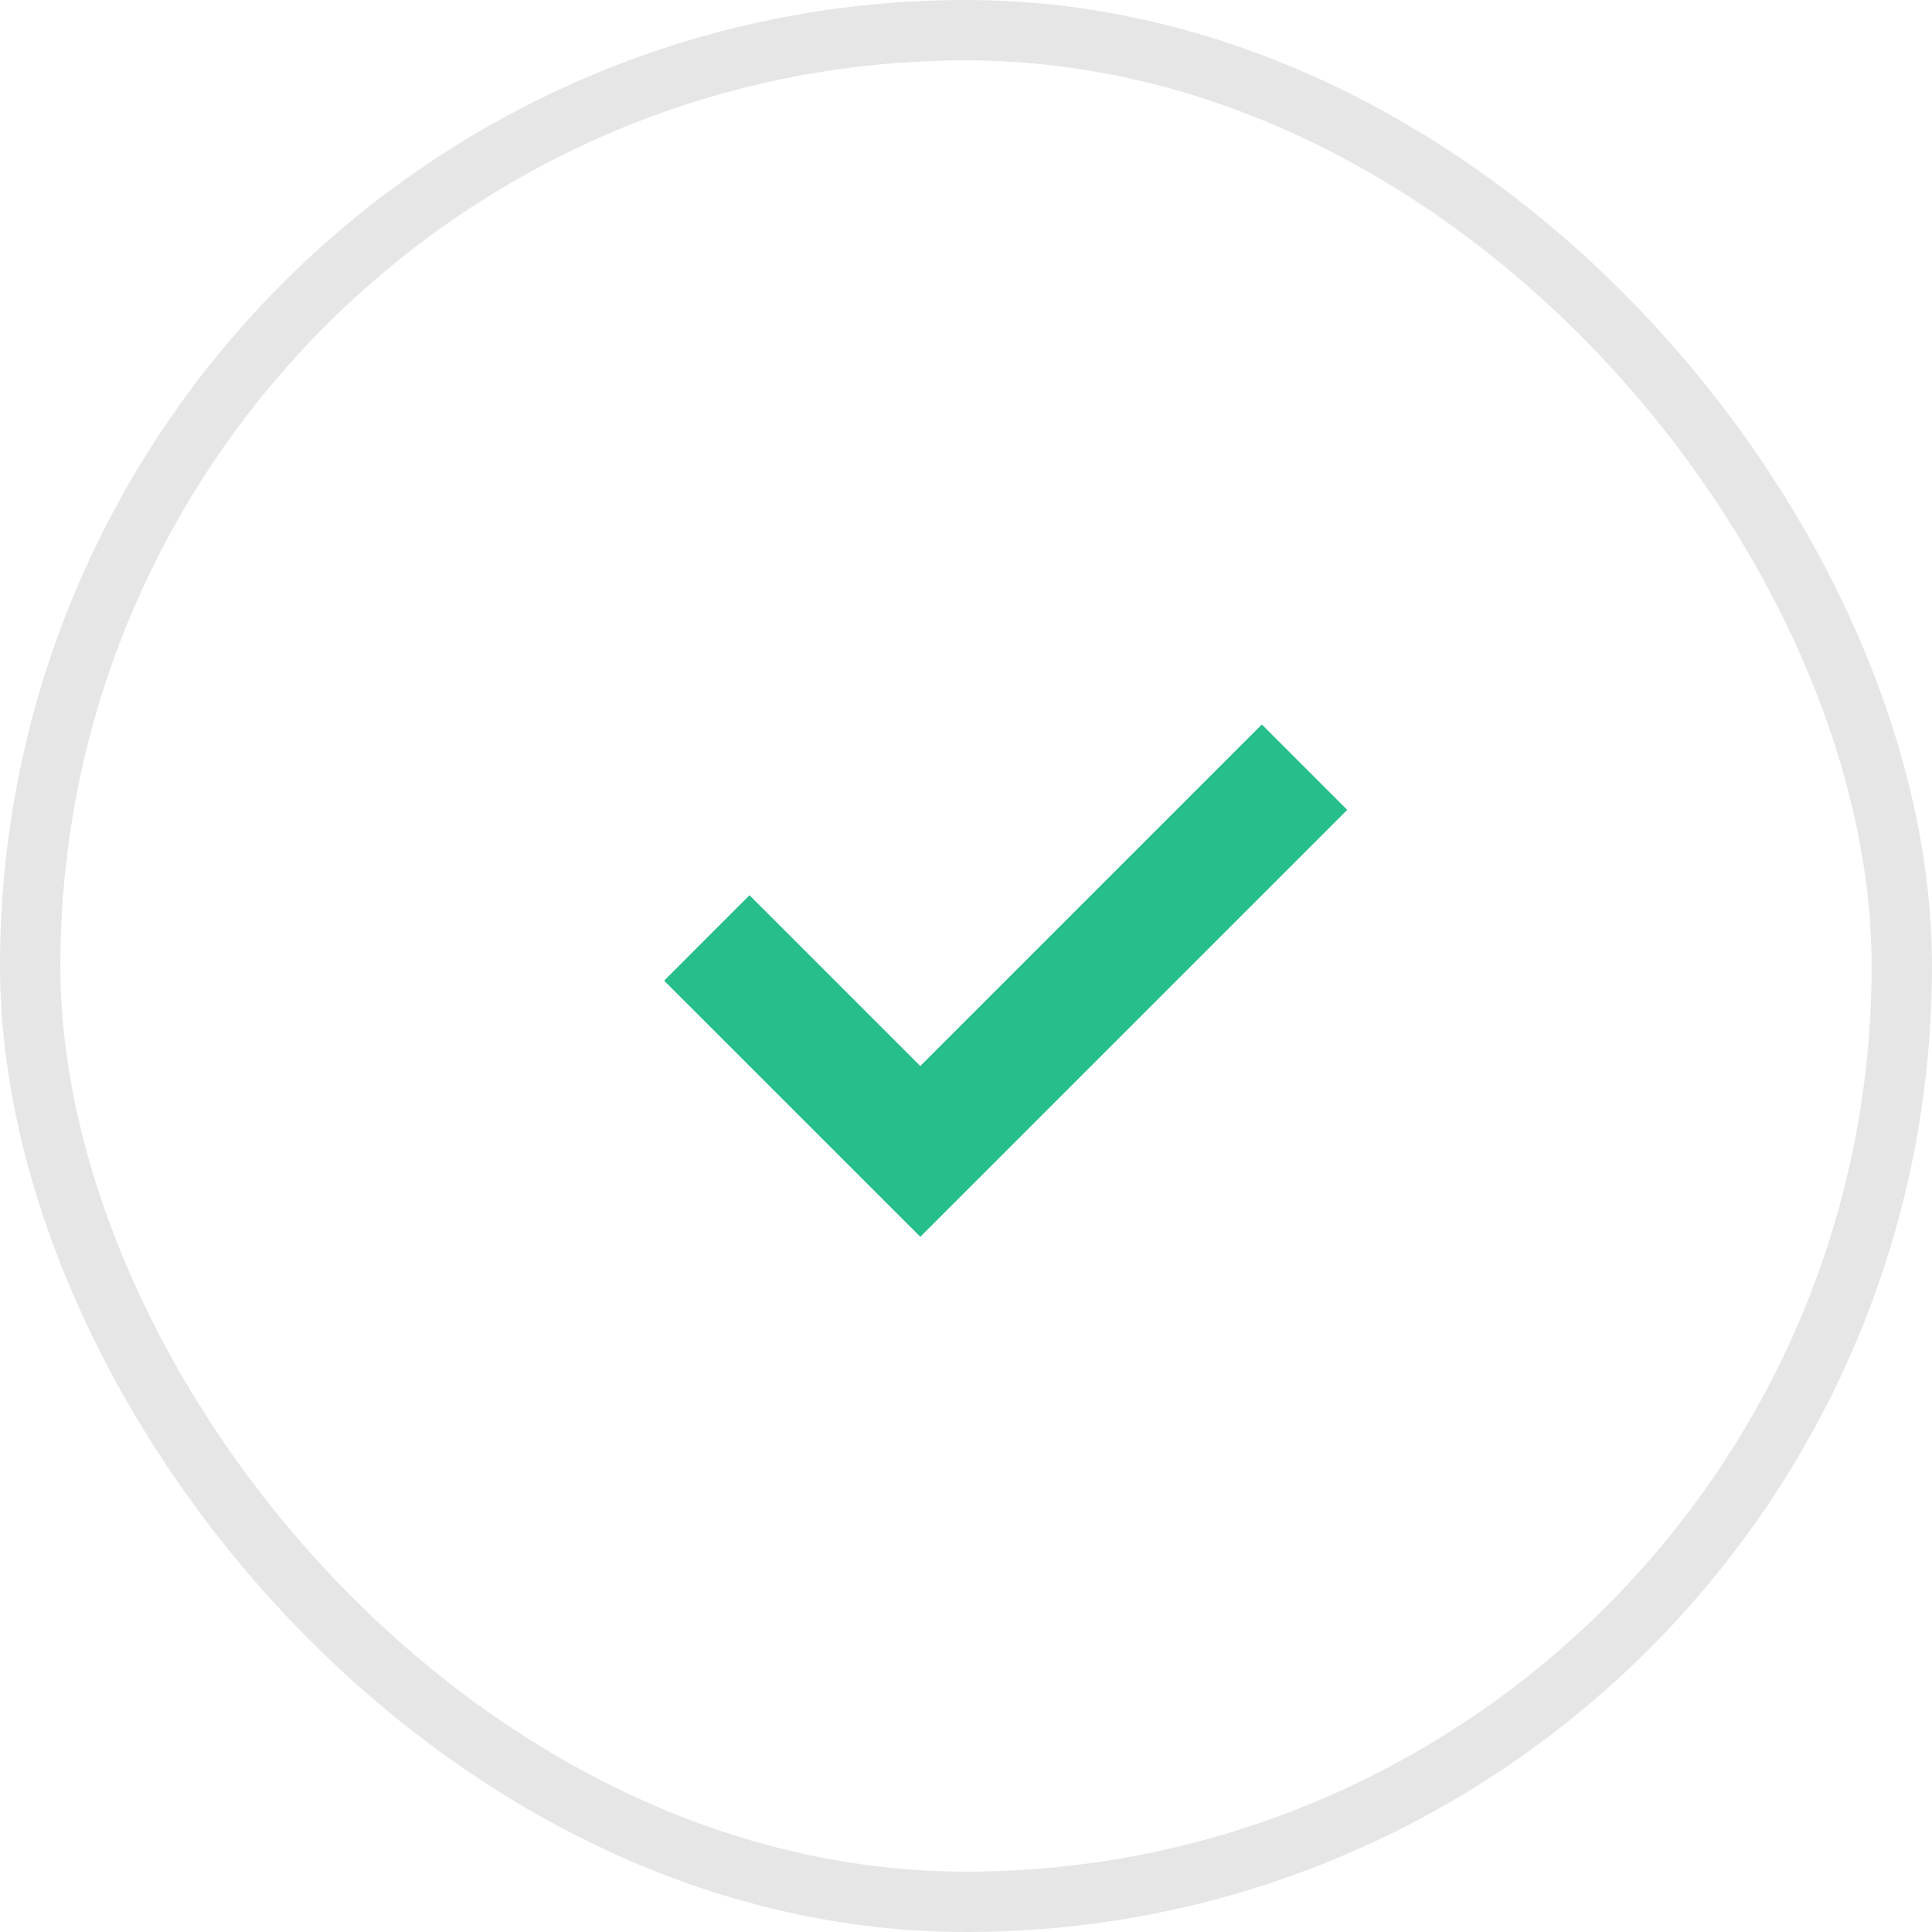<svg xmlns="http://www.w3.org/2000/svg" viewBox="0 0 32 32">
  <defs>
    <style>
      .cls-1 {
        fill: #26be8a;
      }

      .cls-2, .cls-4 {
        fill: none;
      }

      .cls-2 {
        stroke: #000;
        opacity: 0.1;
      }

      .cls-3 {
        stroke: none;
      }
    </style>
  </defs>
  <g id="_01_01" data-name="01_01" transform="translate(-117 -998)">
    <path id="Path_2335" data-name="Path 2335" class="cls-1" d="M-2575,217.243l1.414-1.415,2.829,2.829L-2565.1,213l1.414,1.414-7.071,7.071Z" transform="translate(2703 797)"/>
    <g id="Rectangle_1788" data-name="Rectangle 1788" class="cls-2" transform="translate(117 998)">
      <rect class="cls-3" width="32" height="32" rx="16"/>
      <rect class="cls-4" x="0.5" y="0.5" width="31" height="31" rx="15.5"/>
    </g>
  </g>
</svg>

